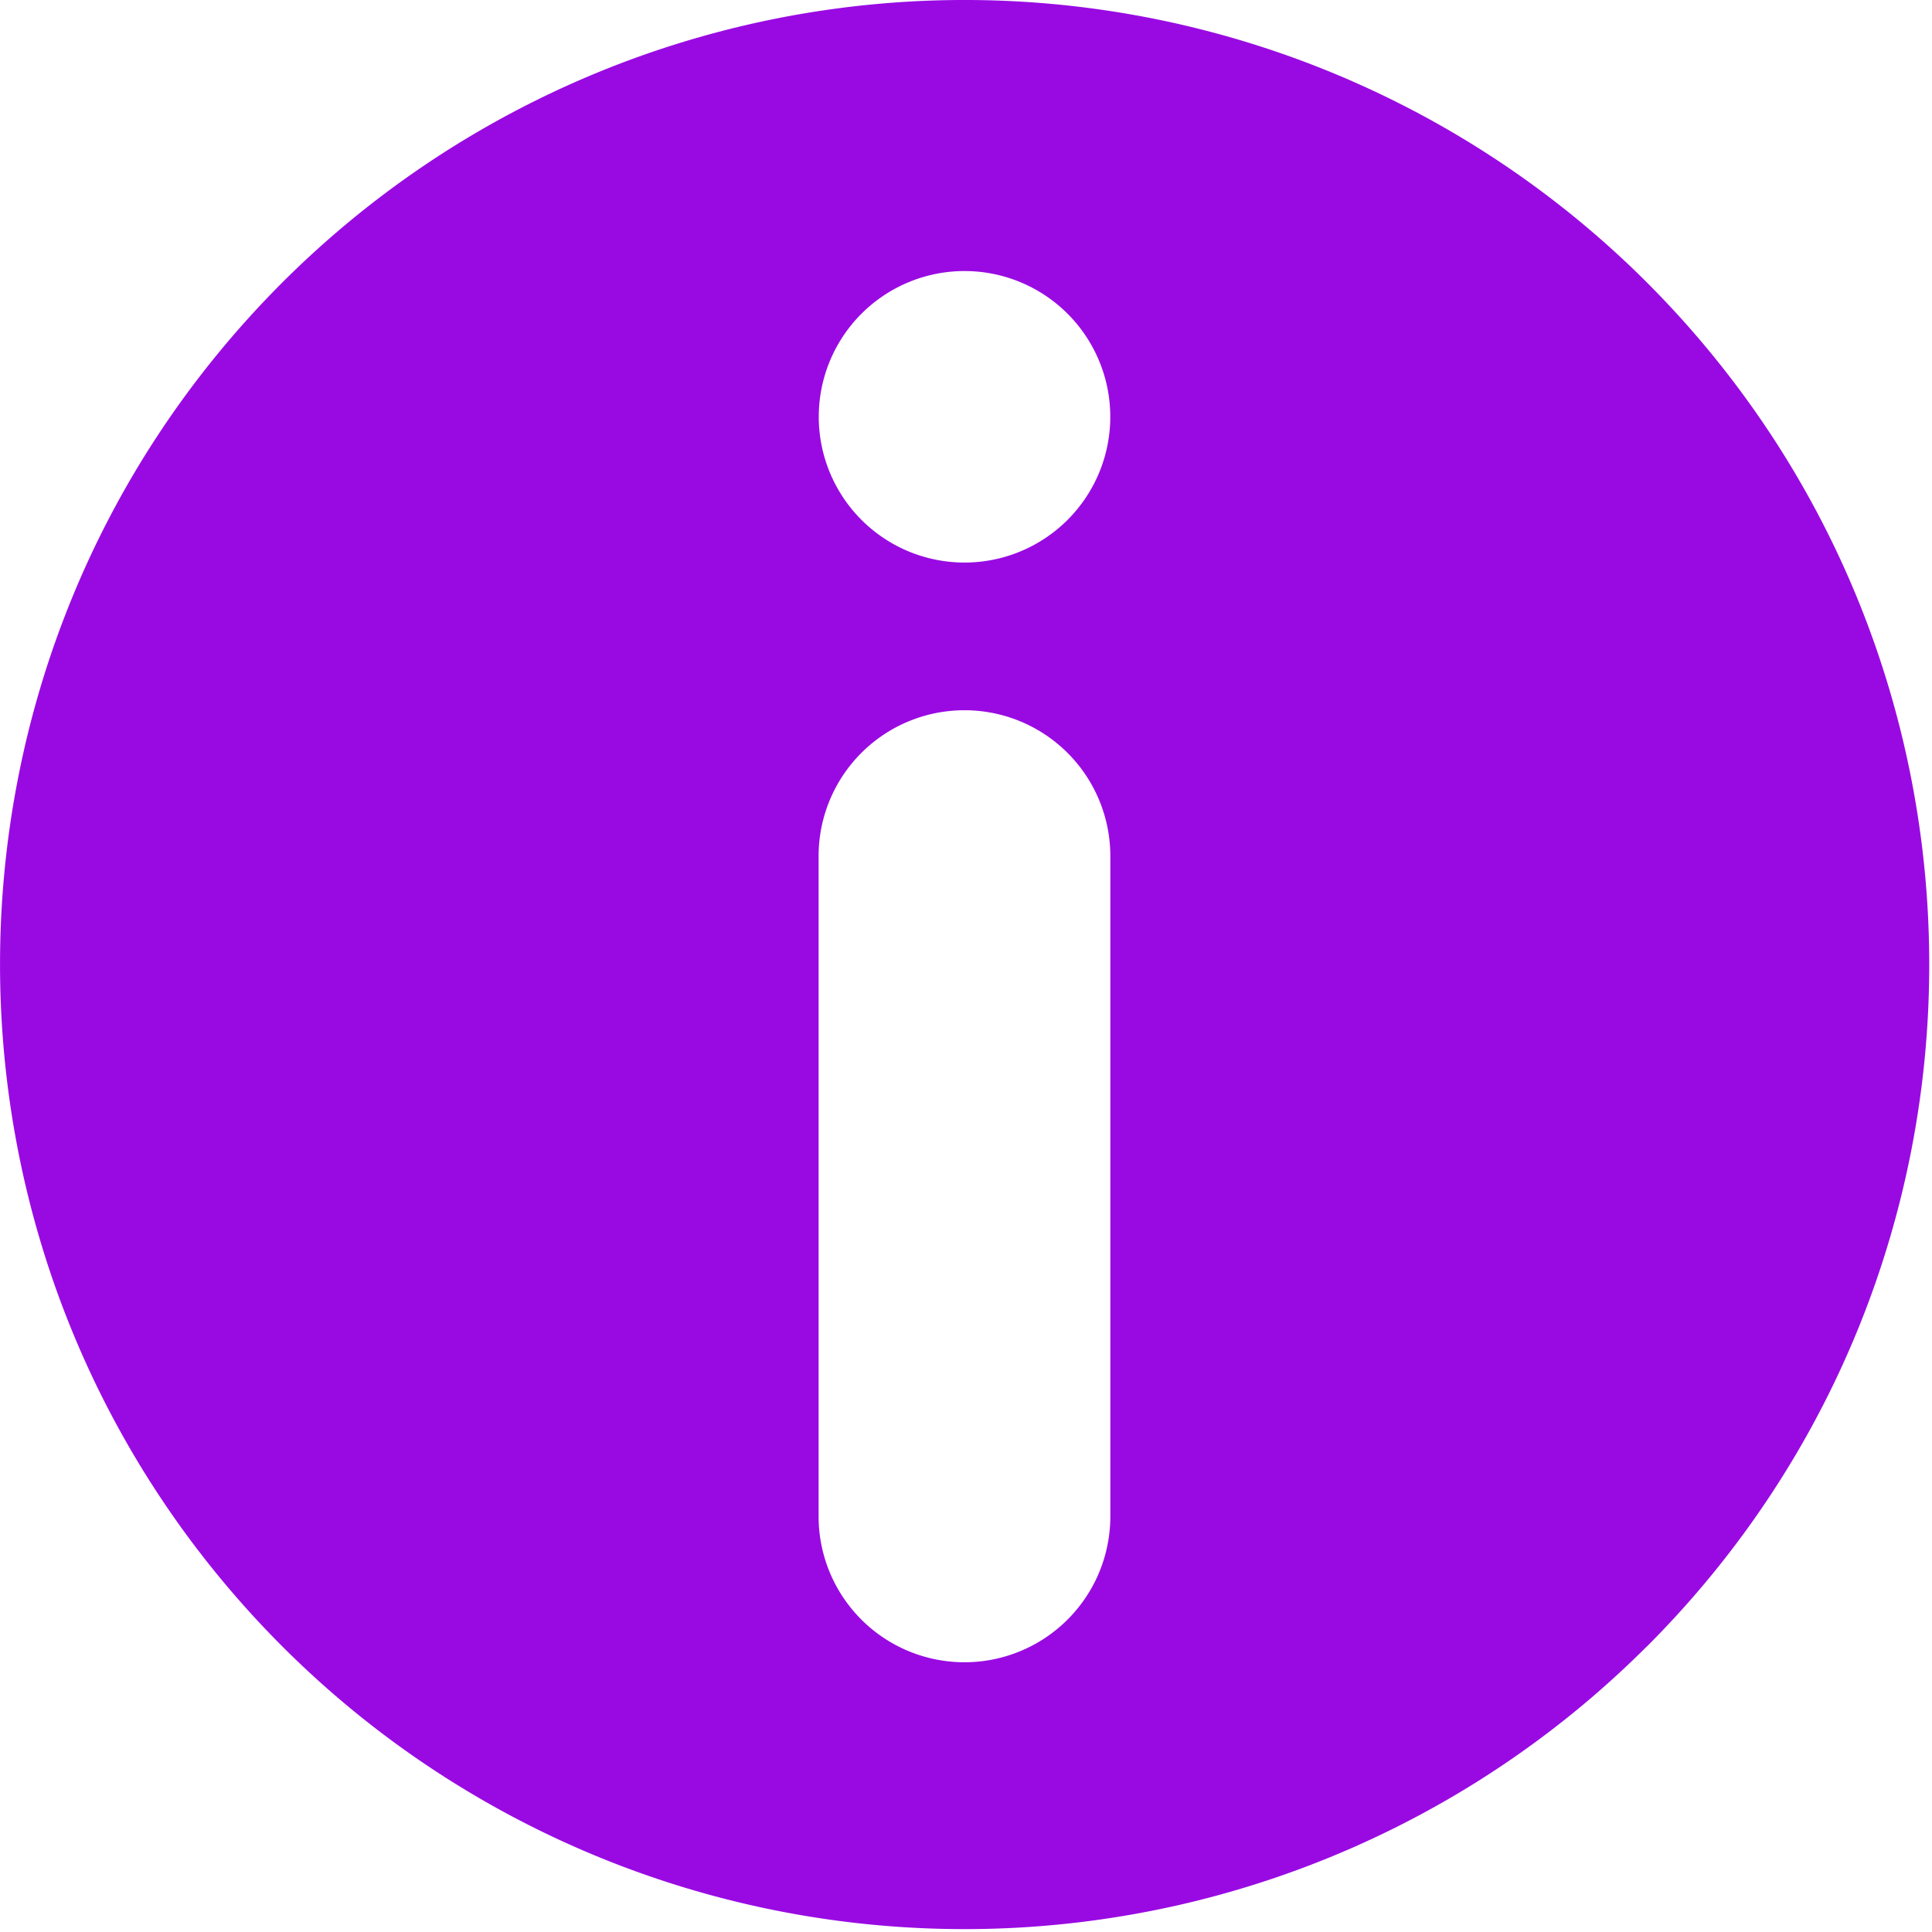 <svg xmlns="http://www.w3.org/2000/svg" viewBox="0 0 17 17"><path fill="#990AE3" fill-rule="evenodd" d="M14.49 14.488a8.488 8.488 0 0 1-12.005 0c-3.313-3.316-3.313-8.69 0-12.003a8.493 8.493 0 0 1 12.006 0c3.313 3.316 3.313 8.69 0 12.003zm-4.72-1.145v-5.81a1.282 1.282 0 1 0-2.567 0v5.81a1.282 1.282 0 1 0 2.567 0zM8.486 4.95a1.282 1.282 0 1 0 .002-2.565 1.282 1.282 0 0 0-.002 2.565z"/></svg>
